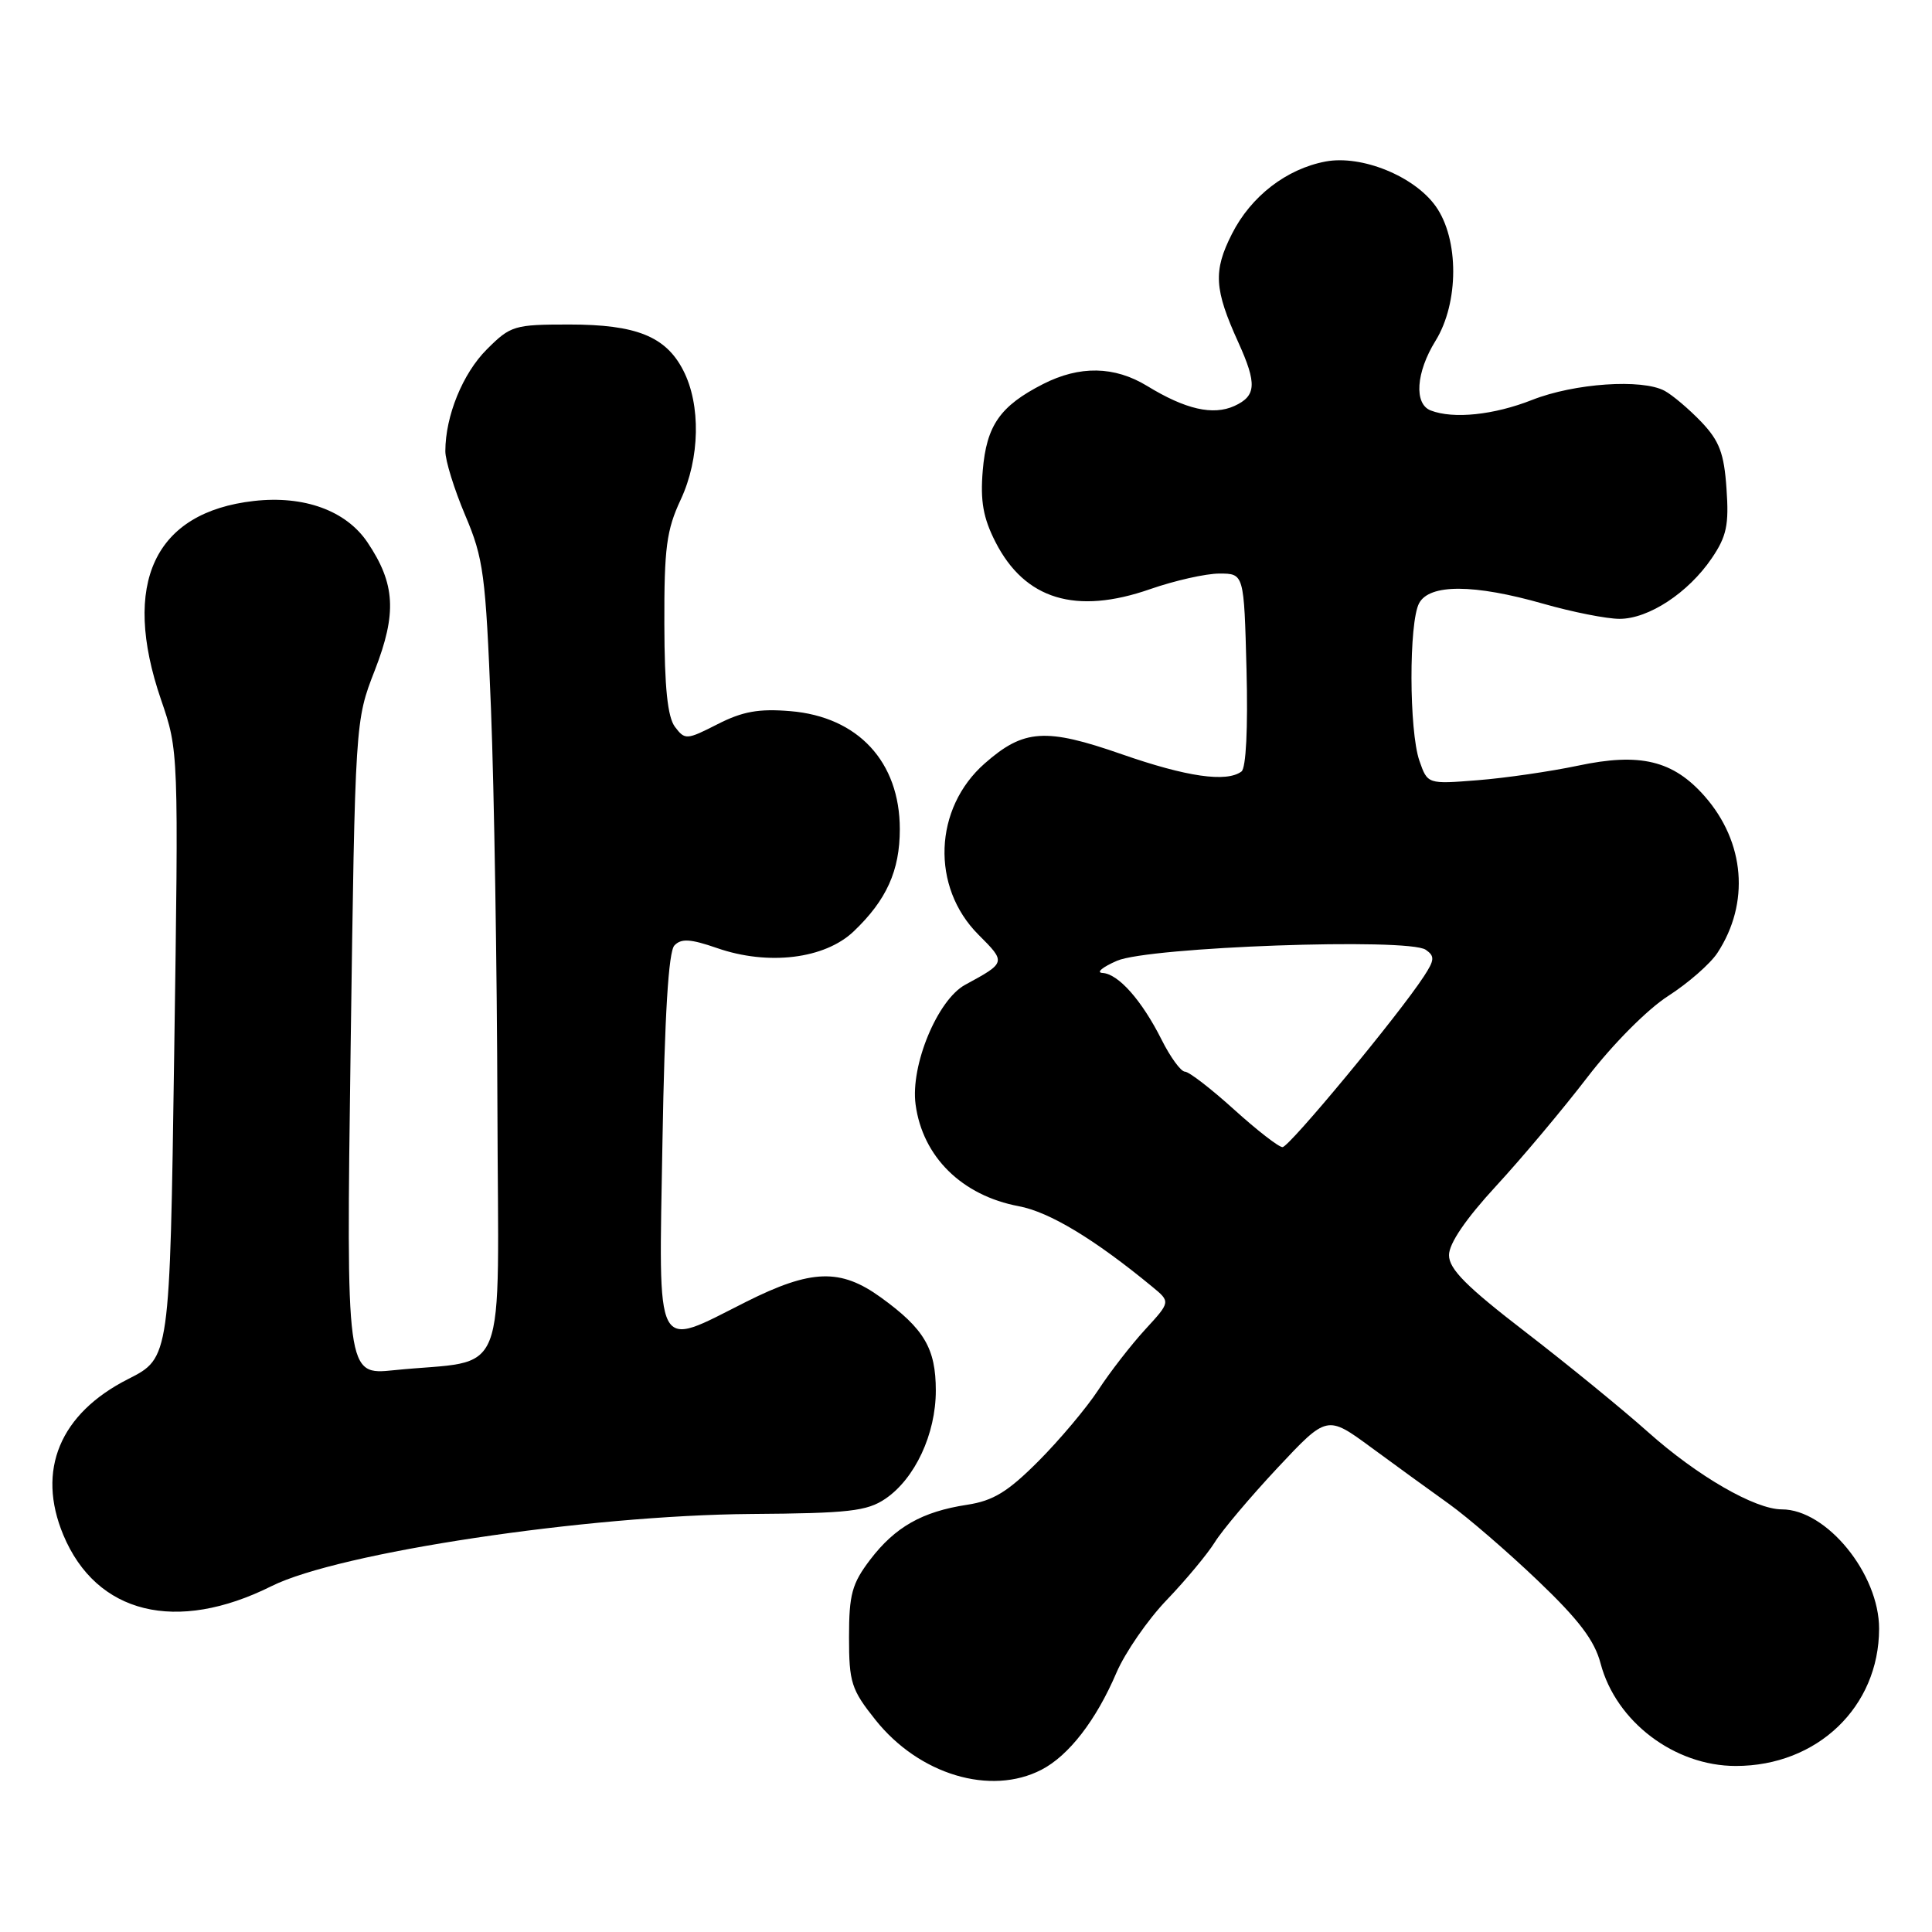 <?xml version="1.0" encoding="UTF-8" standalone="no"?>
<!DOCTYPE svg PUBLIC "-//W3C//DTD SVG 1.1//EN" "http://www.w3.org/Graphics/SVG/1.1/DTD/svg11.dtd" >
<svg xmlns="http://www.w3.org/2000/svg" xmlns:xlink="http://www.w3.org/1999/xlink" version="1.1" viewBox="0 0 256 256">
 <g >
 <path fill="currentColor"
d=" M 138.00 234.50 C 141.62 232.63 145.24 227.95 147.94 221.63 C 149.09 218.96 152.09 214.61 154.62 211.98 C 157.14 209.35 160.00 205.91 160.97 204.35 C 161.94 202.78 165.68 198.35 169.28 194.50 C 175.84 187.50 175.84 187.50 181.67 191.78 C 184.88 194.14 189.52 197.51 192.00 199.28 C 194.47 201.05 199.77 205.62 203.76 209.43 C 209.21 214.63 211.29 217.37 212.09 220.43 C 214.13 228.13 221.87 234.00 230.00 234.00 C 240.80 234.00 248.97 226.18 248.99 215.83 C 249.01 208.56 242.04 200.00 236.10 200.00 C 232.55 200.00 224.90 195.58 218.39 189.77 C 215.04 186.78 207.73 180.81 202.15 176.51 C 194.30 170.47 192.00 168.16 192.00 166.31 C 192.00 164.77 194.22 161.51 198.25 157.14 C 201.69 153.41 207.14 146.91 210.36 142.71 C 213.70 138.36 218.30 133.73 221.03 131.98 C 223.68 130.28 226.62 127.71 227.57 126.26 C 231.88 119.68 231.22 111.59 225.88 105.51 C 221.70 100.76 217.32 99.70 209.07 101.46 C 205.45 102.22 199.50 103.09 195.83 103.38 C 189.16 103.91 189.16 103.91 188.08 100.81 C 186.70 96.85 186.67 82.48 188.04 79.93 C 189.42 77.35 195.32 77.38 204.50 80.00 C 208.35 81.10 212.89 82.00 214.60 82.00 C 218.46 82.00 223.70 78.55 226.81 73.98 C 228.79 71.07 229.11 69.55 228.77 64.75 C 228.45 60.06 227.83 58.43 225.44 55.91 C 223.82 54.22 221.63 52.36 220.58 51.79 C 217.59 50.17 208.63 50.78 203.02 52.99 C 197.95 54.99 192.59 55.55 189.58 54.39 C 187.34 53.53 187.62 49.34 190.22 45.15 C 193.33 40.11 193.34 31.68 190.24 27.33 C 187.40 23.34 180.42 20.51 175.65 21.40 C 170.46 22.38 165.75 26.01 163.23 31.01 C 160.74 35.92 160.89 38.34 164.09 45.38 C 166.57 50.86 166.47 52.46 163.57 53.79 C 160.73 55.08 157.08 54.25 152.00 51.14 C 147.67 48.50 143.06 48.42 138.21 50.89 C 132.51 53.80 130.72 56.37 130.22 62.34 C 129.88 66.41 130.28 68.63 131.90 71.81 C 135.79 79.44 142.55 81.50 152.41 78.06 C 155.66 76.93 159.78 76.00 161.57 76.00 C 164.84 76.00 164.84 76.00 165.17 88.75 C 165.37 96.49 165.11 101.79 164.50 102.23 C 162.51 103.70 157.25 102.94 148.64 99.94 C 138.55 96.42 135.65 96.61 130.49 101.15 C 123.72 107.09 123.33 117.53 129.65 123.85 C 133.33 127.53 133.32 127.54 127.89 130.49 C 124.23 132.48 120.62 141.17 121.32 146.35 C 122.25 153.28 127.46 158.42 135.00 159.83 C 139.05 160.59 145.01 164.18 152.68 170.50 C 155.11 172.50 155.11 172.50 151.73 176.18 C 149.88 178.20 147.08 181.80 145.53 184.18 C 143.97 186.56 140.40 190.80 137.60 193.61 C 133.54 197.68 131.61 198.86 128.15 199.39 C 122.19 200.30 118.61 202.33 115.30 206.67 C 112.89 209.84 112.50 211.26 112.50 216.93 C 112.50 222.93 112.80 223.88 116.00 227.89 C 121.78 235.15 131.25 237.99 138.00 234.50 Z  M 35.98 210.17 C 44.88 205.72 77.74 200.78 99.50 200.61 C 112.48 200.52 114.88 200.24 117.31 198.60 C 121.24 195.93 124.00 190.02 124.00 184.26 C 124.00 178.68 122.46 176.07 116.74 171.93 C 111.37 168.04 107.51 168.16 98.86 172.50 C 86.58 178.67 87.29 180.03 87.78 151.25 C 88.07 134.50 88.58 126.11 89.36 125.28 C 90.26 124.33 91.48 124.40 95.00 125.62 C 101.79 127.98 109.27 127.07 113.11 123.42 C 117.47 119.27 119.23 115.37 119.23 109.87 C 119.23 100.94 113.69 94.97 104.72 94.23 C 100.55 93.88 98.39 94.27 95.08 95.96 C 90.98 98.05 90.76 98.06 89.44 96.32 C 88.46 95.02 88.05 91.13 88.03 82.70 C 88.00 72.58 88.32 70.22 90.20 66.20 C 92.75 60.74 92.89 53.62 90.52 49.05 C 88.21 44.57 84.29 43.00 75.45 43.00 C 68.13 43.00 67.66 43.14 64.50 46.30 C 61.31 49.49 59.02 55.11 59.01 59.77 C 59.00 61.02 60.19 64.84 61.64 68.27 C 64.07 73.99 64.35 76.10 65.06 94.00 C 65.48 104.72 65.86 128.42 65.91 146.66 C 66.01 184.12 67.64 179.98 52.19 181.56 C 45.87 182.21 45.87 182.21 46.46 138.86 C 47.06 95.50 47.06 95.50 49.66 88.83 C 52.61 81.25 52.38 77.35 48.69 71.86 C 45.86 67.66 40.30 65.63 33.65 66.38 C 20.46 67.87 16.05 77.28 21.33 92.69 C 23.67 99.50 23.67 99.50 23.08 139.72 C 22.50 179.93 22.50 179.93 17.00 182.72 C 7.93 187.31 4.81 194.81 8.39 203.39 C 12.77 213.87 23.36 216.47 35.98 210.17 Z  M 163.50 147.00 C 160.46 144.25 157.54 142.00 157.01 142.00 C 156.48 142.00 155.08 140.09 153.91 137.75 C 151.29 132.54 148.18 129.03 146.08 128.92 C 145.21 128.87 146.07 128.15 148.00 127.31 C 152.22 125.47 186.60 124.24 188.92 125.85 C 190.13 126.69 190.10 127.20 188.66 129.39 C 185.29 134.55 170.83 152.00 169.94 152.00 C 169.43 152.00 166.54 149.75 163.50 147.00 Z "/>
</g>
</svg>